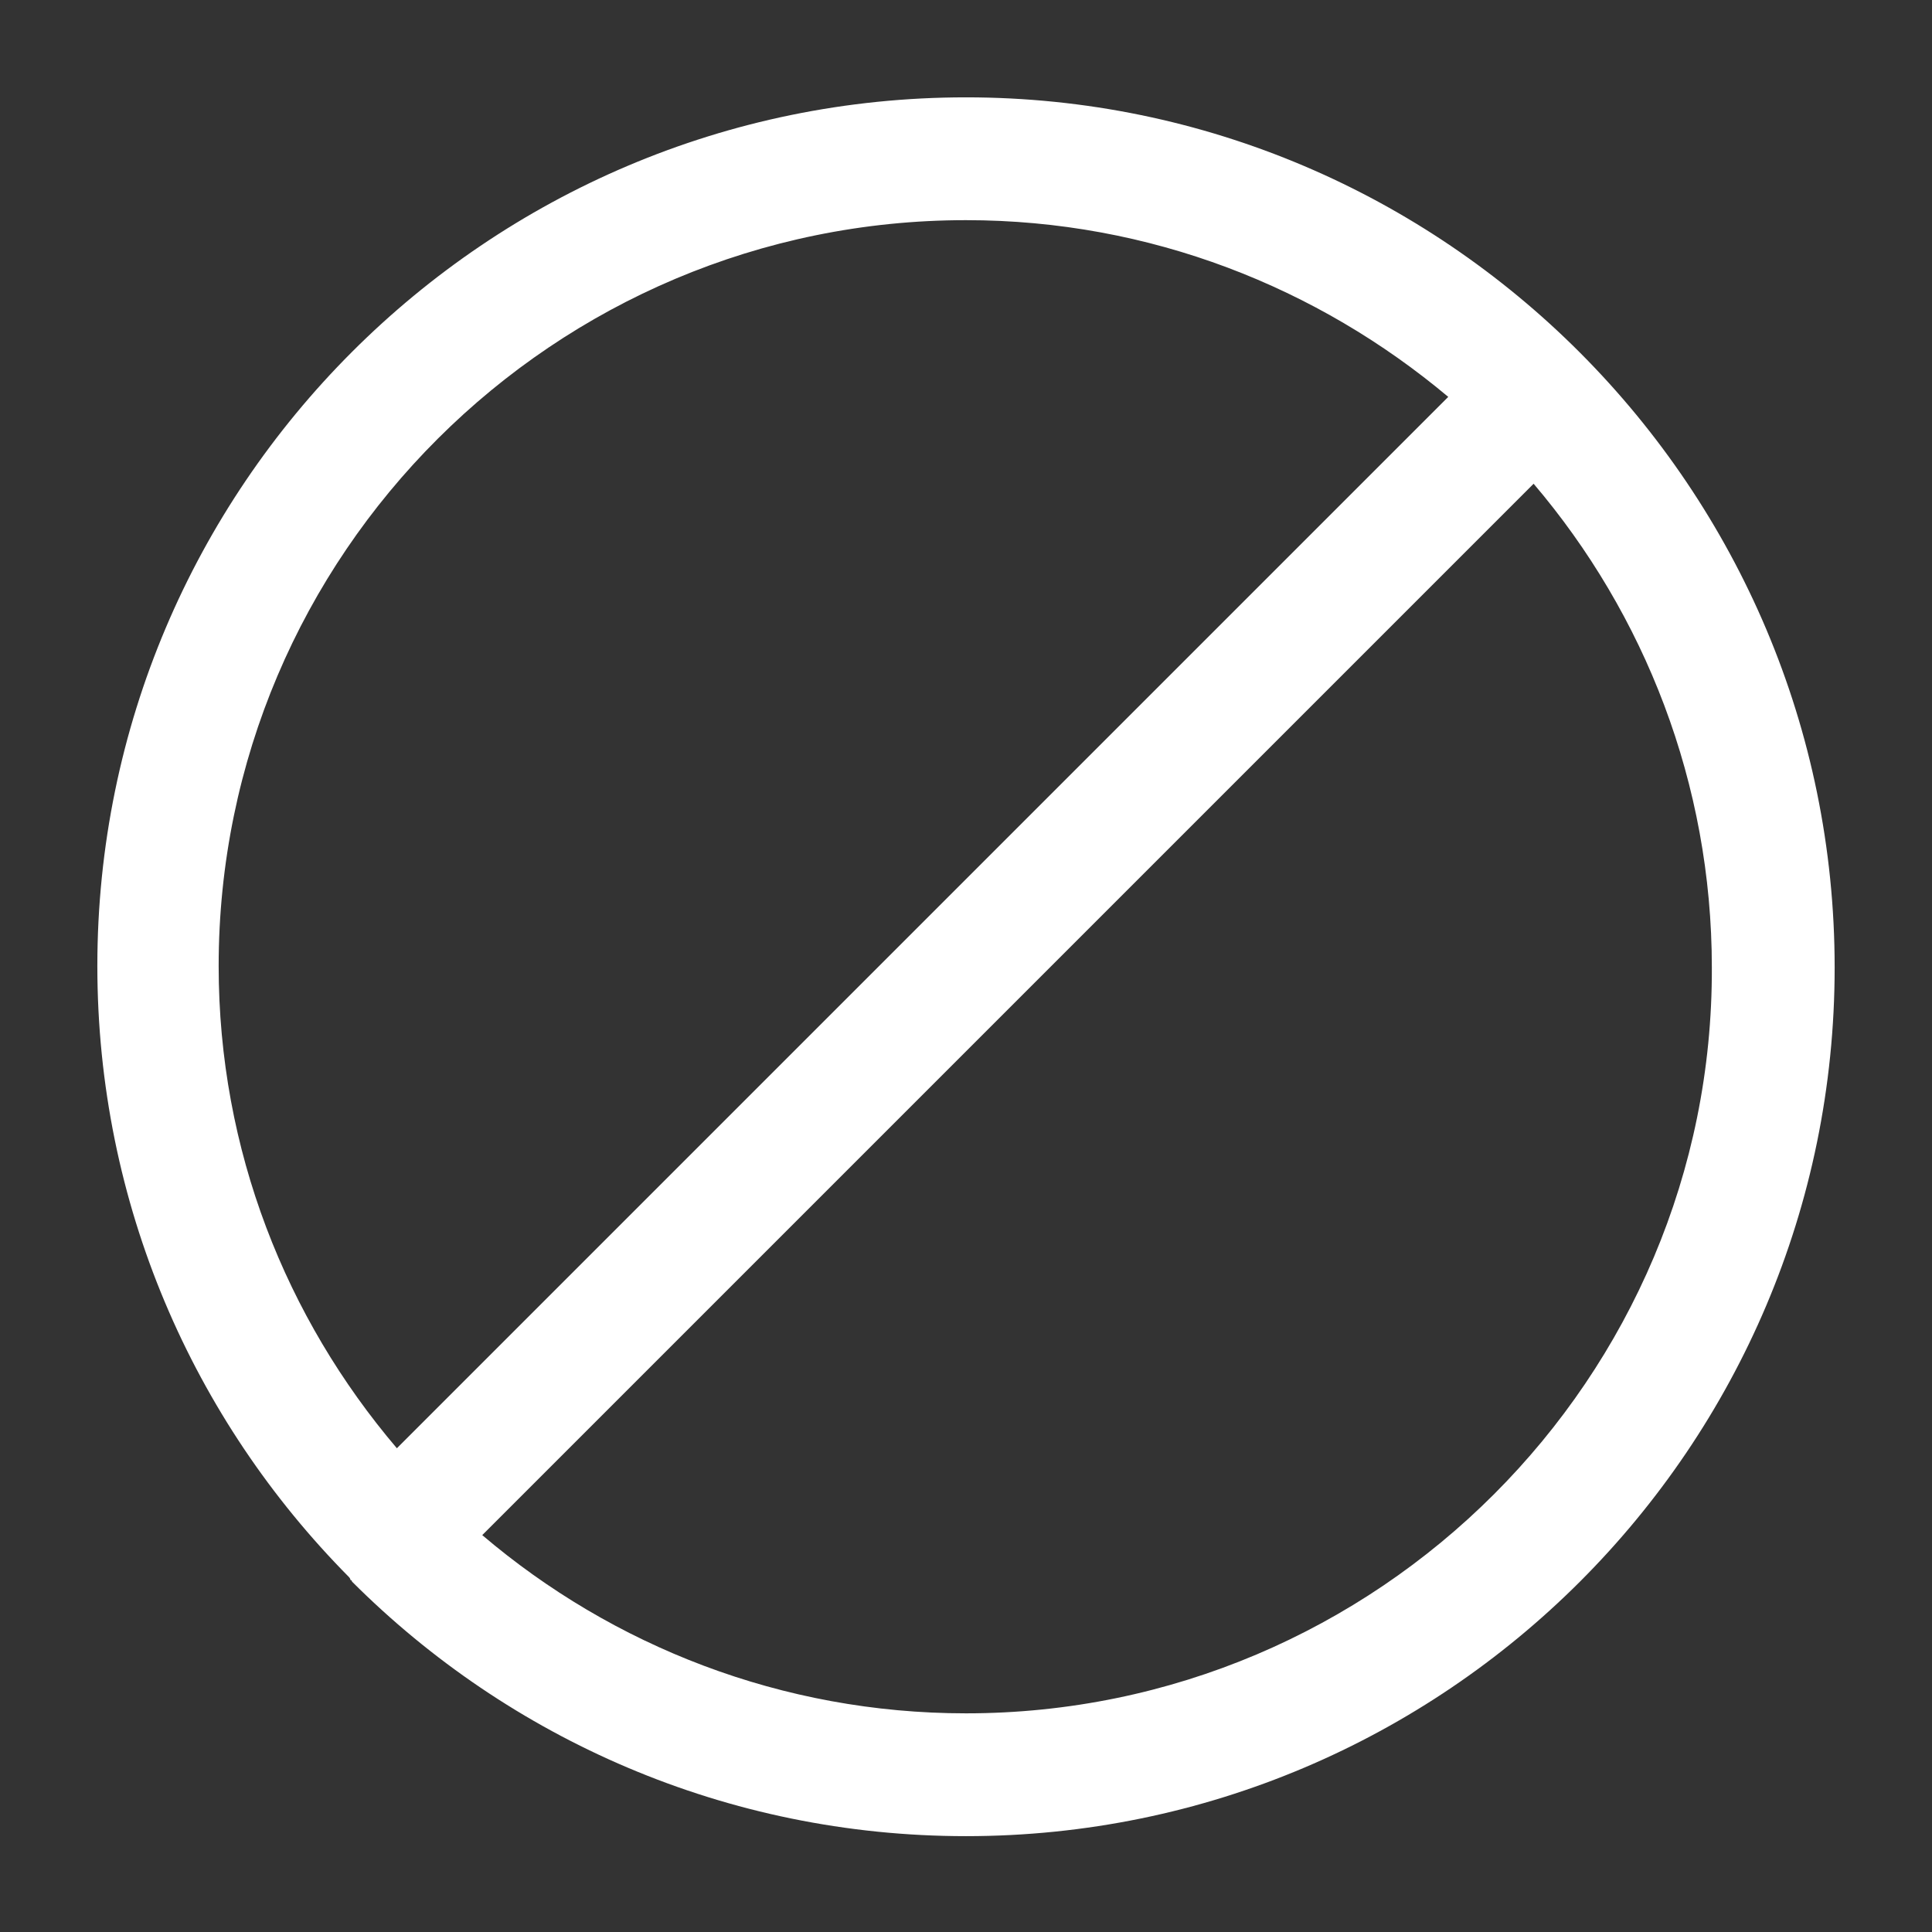 <?xml version="1.0" encoding="utf-8"?>
<!-- Generator: Adobe Illustrator 23.0.4, SVG Export Plug-In . SVG Version: 6.00 Build 0)  -->
<svg version="1.1" id="Layer_1" xmlns="http://www.w3.org/2000/svg" xmlns:xlink="http://www.w3.org/1999/xlink" x="0px" y="0px"
	 viewBox="0 0 129 129" style="enable-background:new 0 0 129 129;" xml:space="preserve">
<rect x="0" y="0" width="129" height="129" fill="#333333" stroke="none"/>
<style type="text/css">
	.st0{fill:#FFFFFF;}
</style>
<g>
	<path class="st0" d="M64.5,6.5c-32,0-58,26-58,58c0,15.9,6.4,30.3,16.8,40.8c0,0,0.1,0.1,0.1,0.2c0,0,0.1,0,0.1,0.1
		c10.5,10.5,25,17,41,17c32,0,58-26,58-58S96.5,6.5,64.5,6.5z M14.6,64.5C14.6,37,37,14.7,64.5,14.7c12.3,0,23.5,4.5,32.2,11.8
		L26.5,96.7C19.1,88,14.6,76.8,14.6,64.5z M64.5,114.4c-12.3,0-23.6-4.5-32.3-11.9l70.2-70.2c7.4,8.7,11.9,20,11.9,32.3
		C114.4,92,92,114.4,64.5,114.4z"/>
</g>
</svg>
